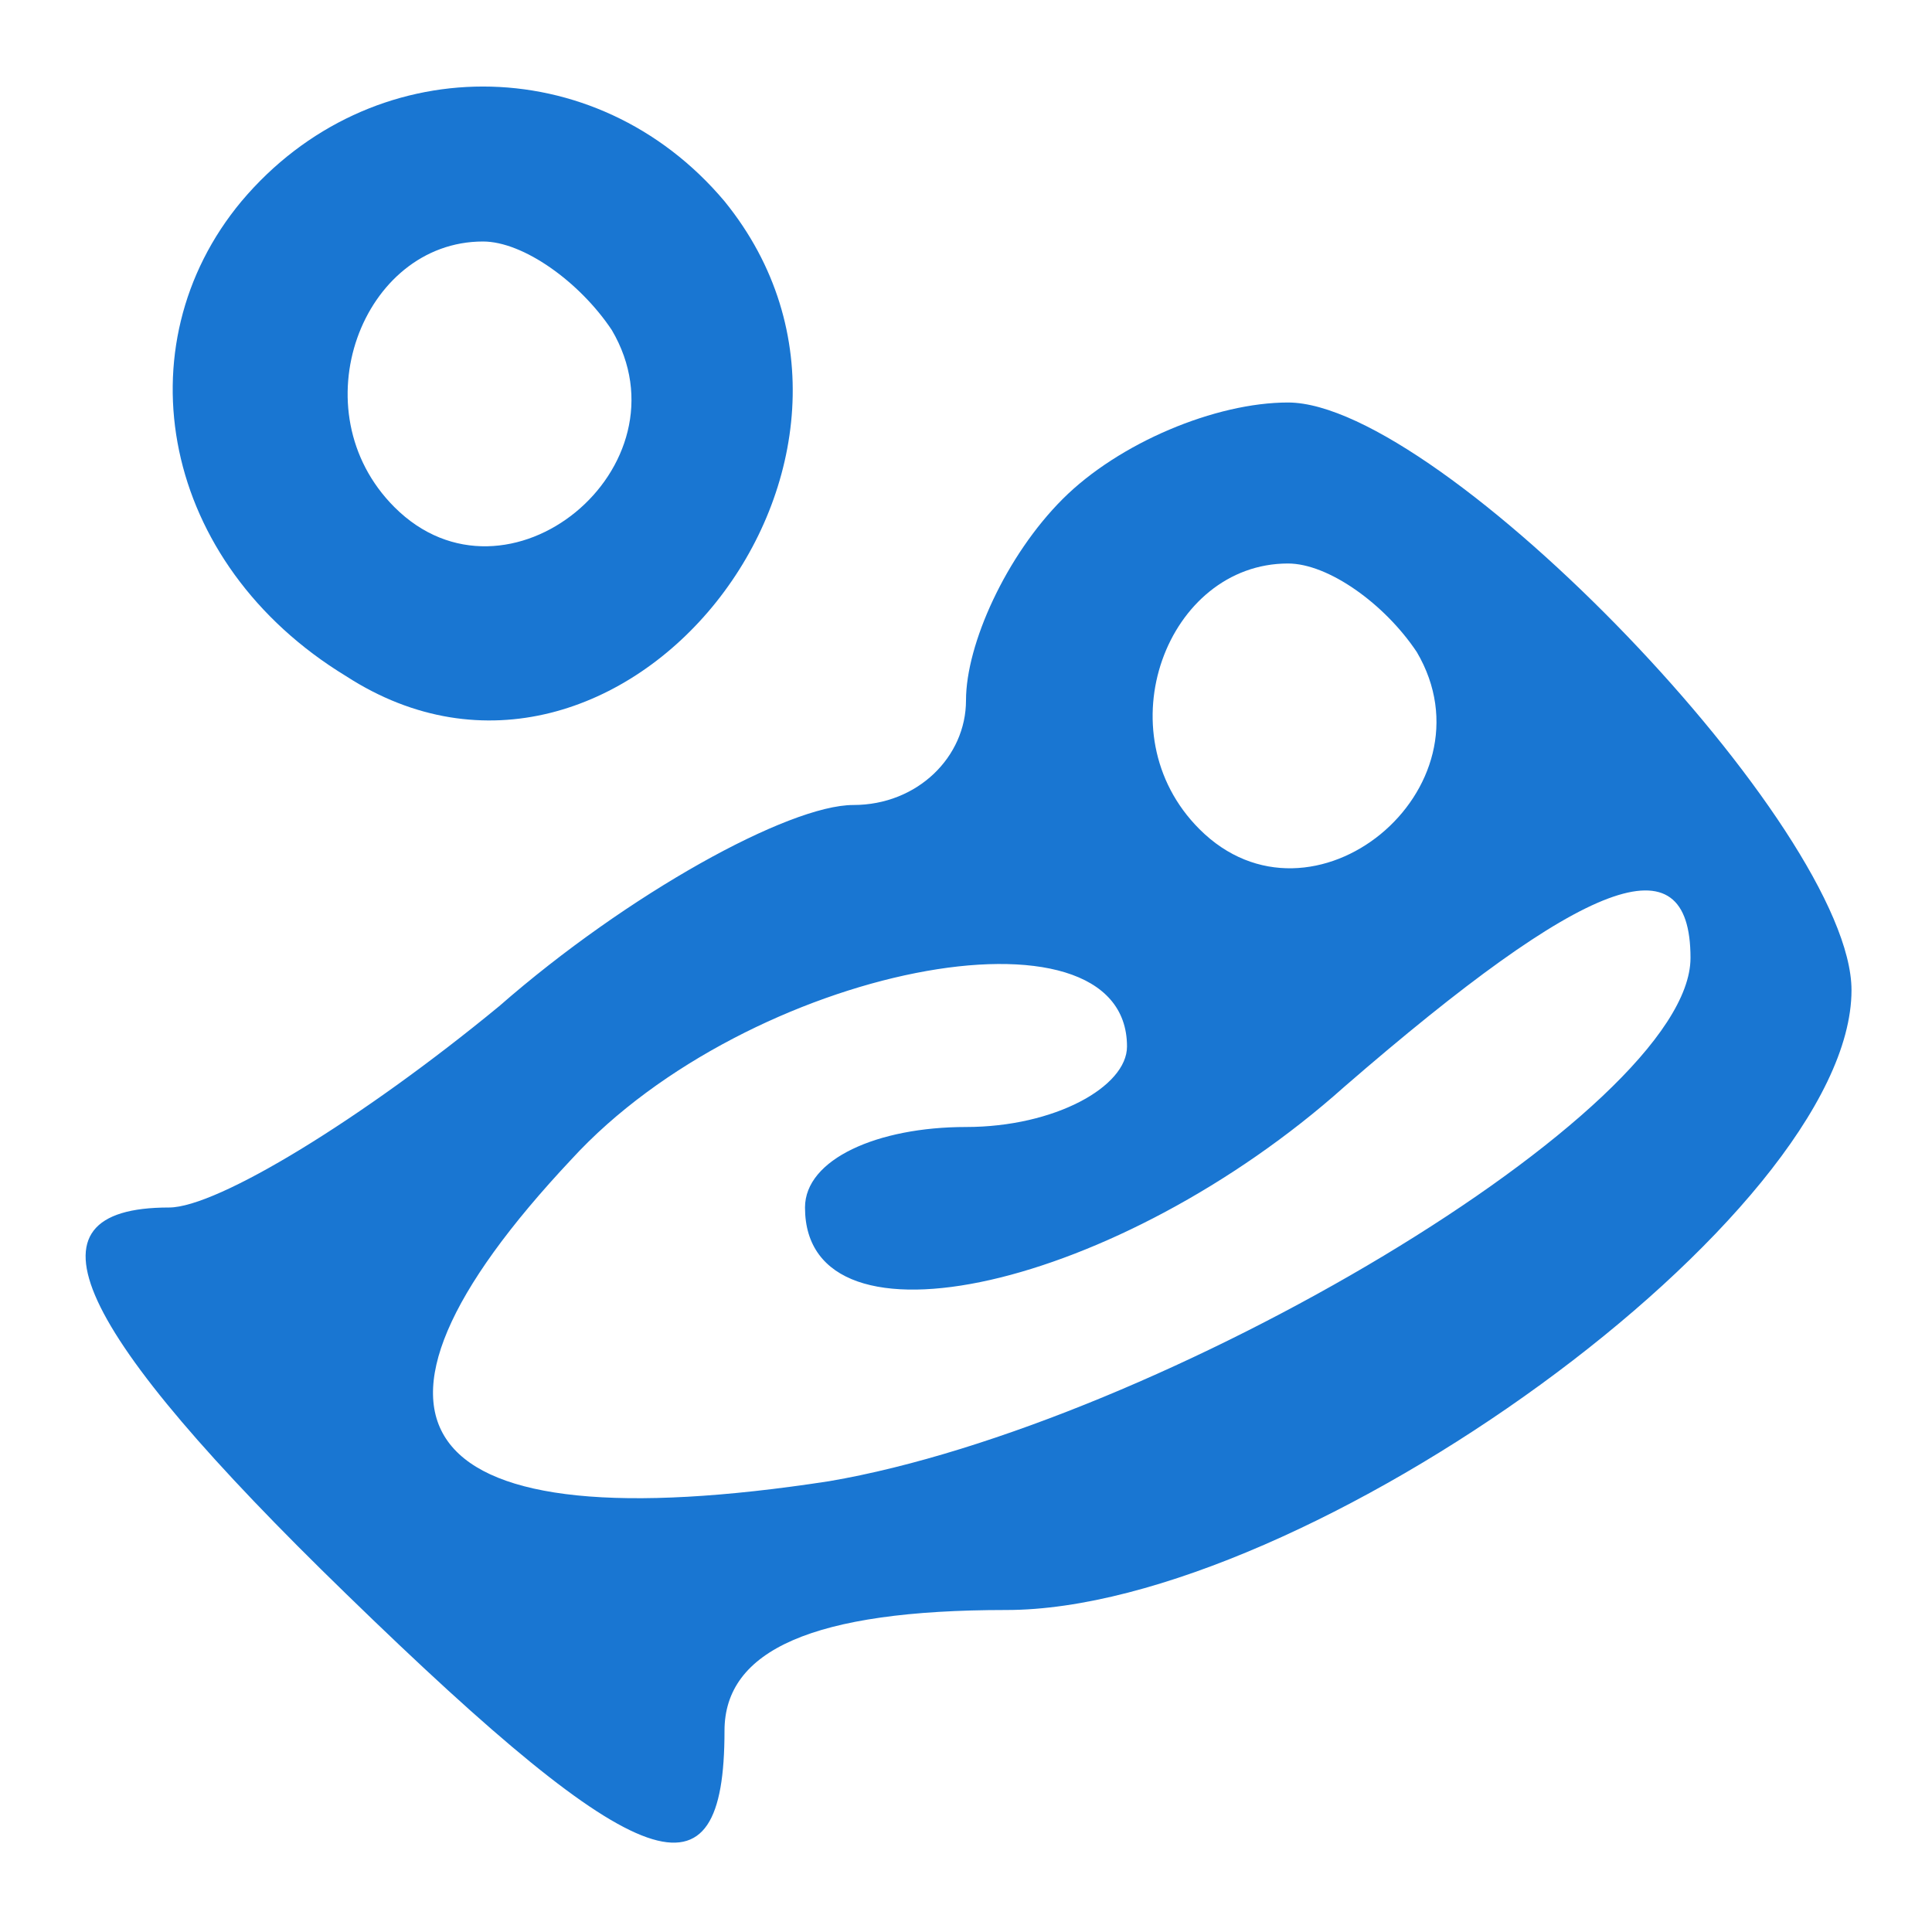  <svg  version="1.0" xmlns="http://www.w3.org/2000/svg"  width="24pt" height="24pt" viewBox="0 0 24 24"  preserveAspectRatio="xMidYMid meet">  <g transform="translate(0,24) scale(0.1,-0.1)" fill="#1976d2" stroke="none"> <path d="M30 215 c-15 -18 -10 -45 13 -59 34 -22 73 27 47 59 -16 19 -44 19 -60 0z m46 -16 c10 -17 -13 -36 -27 -22 -12 12 -4 33 11 33 5 0 12 -5 16 -11z"/> <path d="M132 178 c-7 -7 -12 -18 -12 -25 0 -7 -6 -13 -14 -13 -8 0 -28 -11 -44 -25 -17 -14 -35 -25 -41 -25 -19 0 -12 -15 22 -48 37 -36 47 -39 47 -17 0 10 11 15 35 15 37 0 105 49 105 77 0 20 -51 73 -70 73 -9 0 -21 -5 -28 -12z m44 -19 c10 -17 -13 -36 -27 -22 -12 12 -4 33 11 33 5 0 12 -5 16 -11z m34 -38 c0 -19 -66 -58 -107 -65 -52 -8 -63 7 -32 40 22 24 69 33 69 14 0 -5 -9 -10 -20 -10 -11 0 -20 -4 -20 -10 0 -19 39 -10 67 15 30 26 43 31 43 16z"/> </g> </svg> 